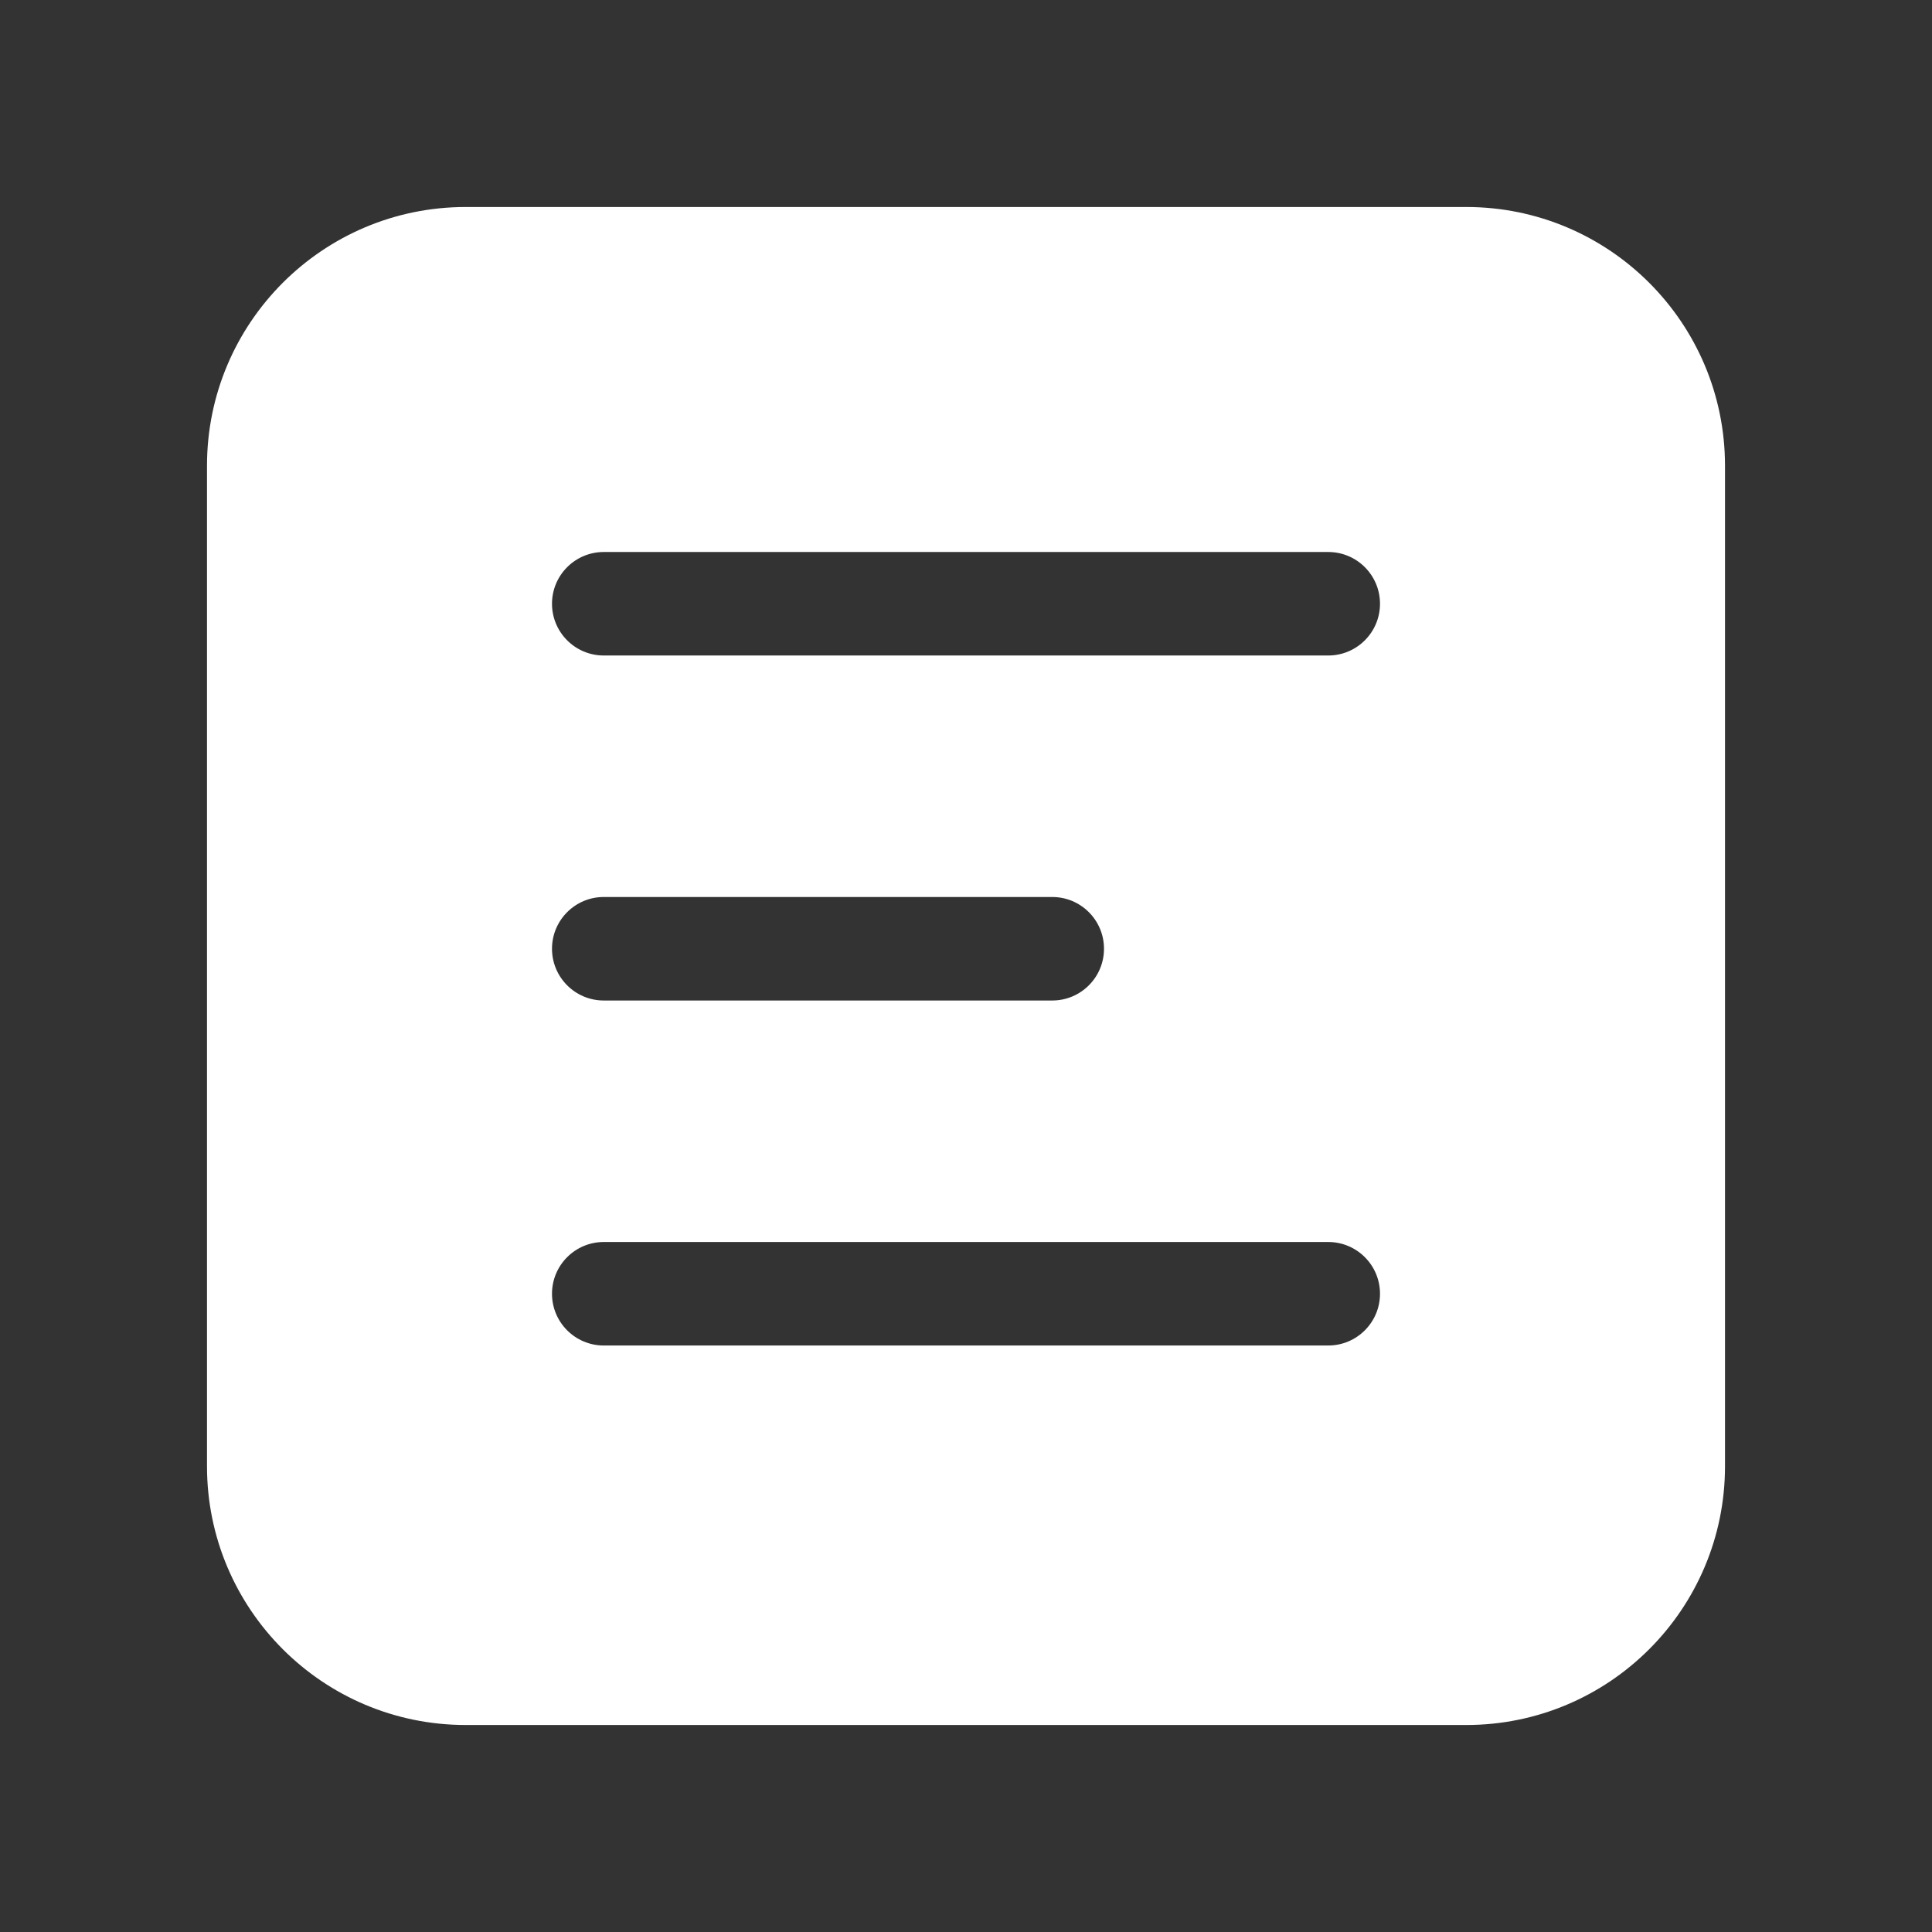 <svg width="28" height="28" viewBox="0 0 28 28" fill="none" xmlns="http://www.w3.org/2000/svg">
<rect x="0" y="0" width="28" height="28" fill="#333333" stroke="none"/>
<path d="M6.75 3C4.679 3 3 4.679 3 6.75V21.25C3 23.321 4.679 25 6.75 25H21.25C23.321 25 25 23.321 25 21.25V6.75C25 4.679 23.321 3 21.25 3H6.75ZM8.75 13H15.25C15.664 13 16 13.336 16 13.75C16 14.164 15.664 14.5 15.25 14.5H8.75C8.336 14.5 8 14.164 8 13.75C8 13.336 8.336 13 8.75 13ZM8 8.75C8 8.336 8.336 8 8.75 8H19.25C19.664 8 20 8.336 20 8.75C20 9.164 19.664 9.5 19.25 9.5H8.75C8.336 9.5 8 9.164 8 8.75ZM8.75 18H19.25C19.664 18 20 18.336 20 18.75C20 19.164 19.664 19.5 19.25 19.5H8.75C8.336 19.5 8 19.164 8 18.75C8 18.336 8.336 18 8.75 18Z" fill="#ffffff"/>
</svg>
